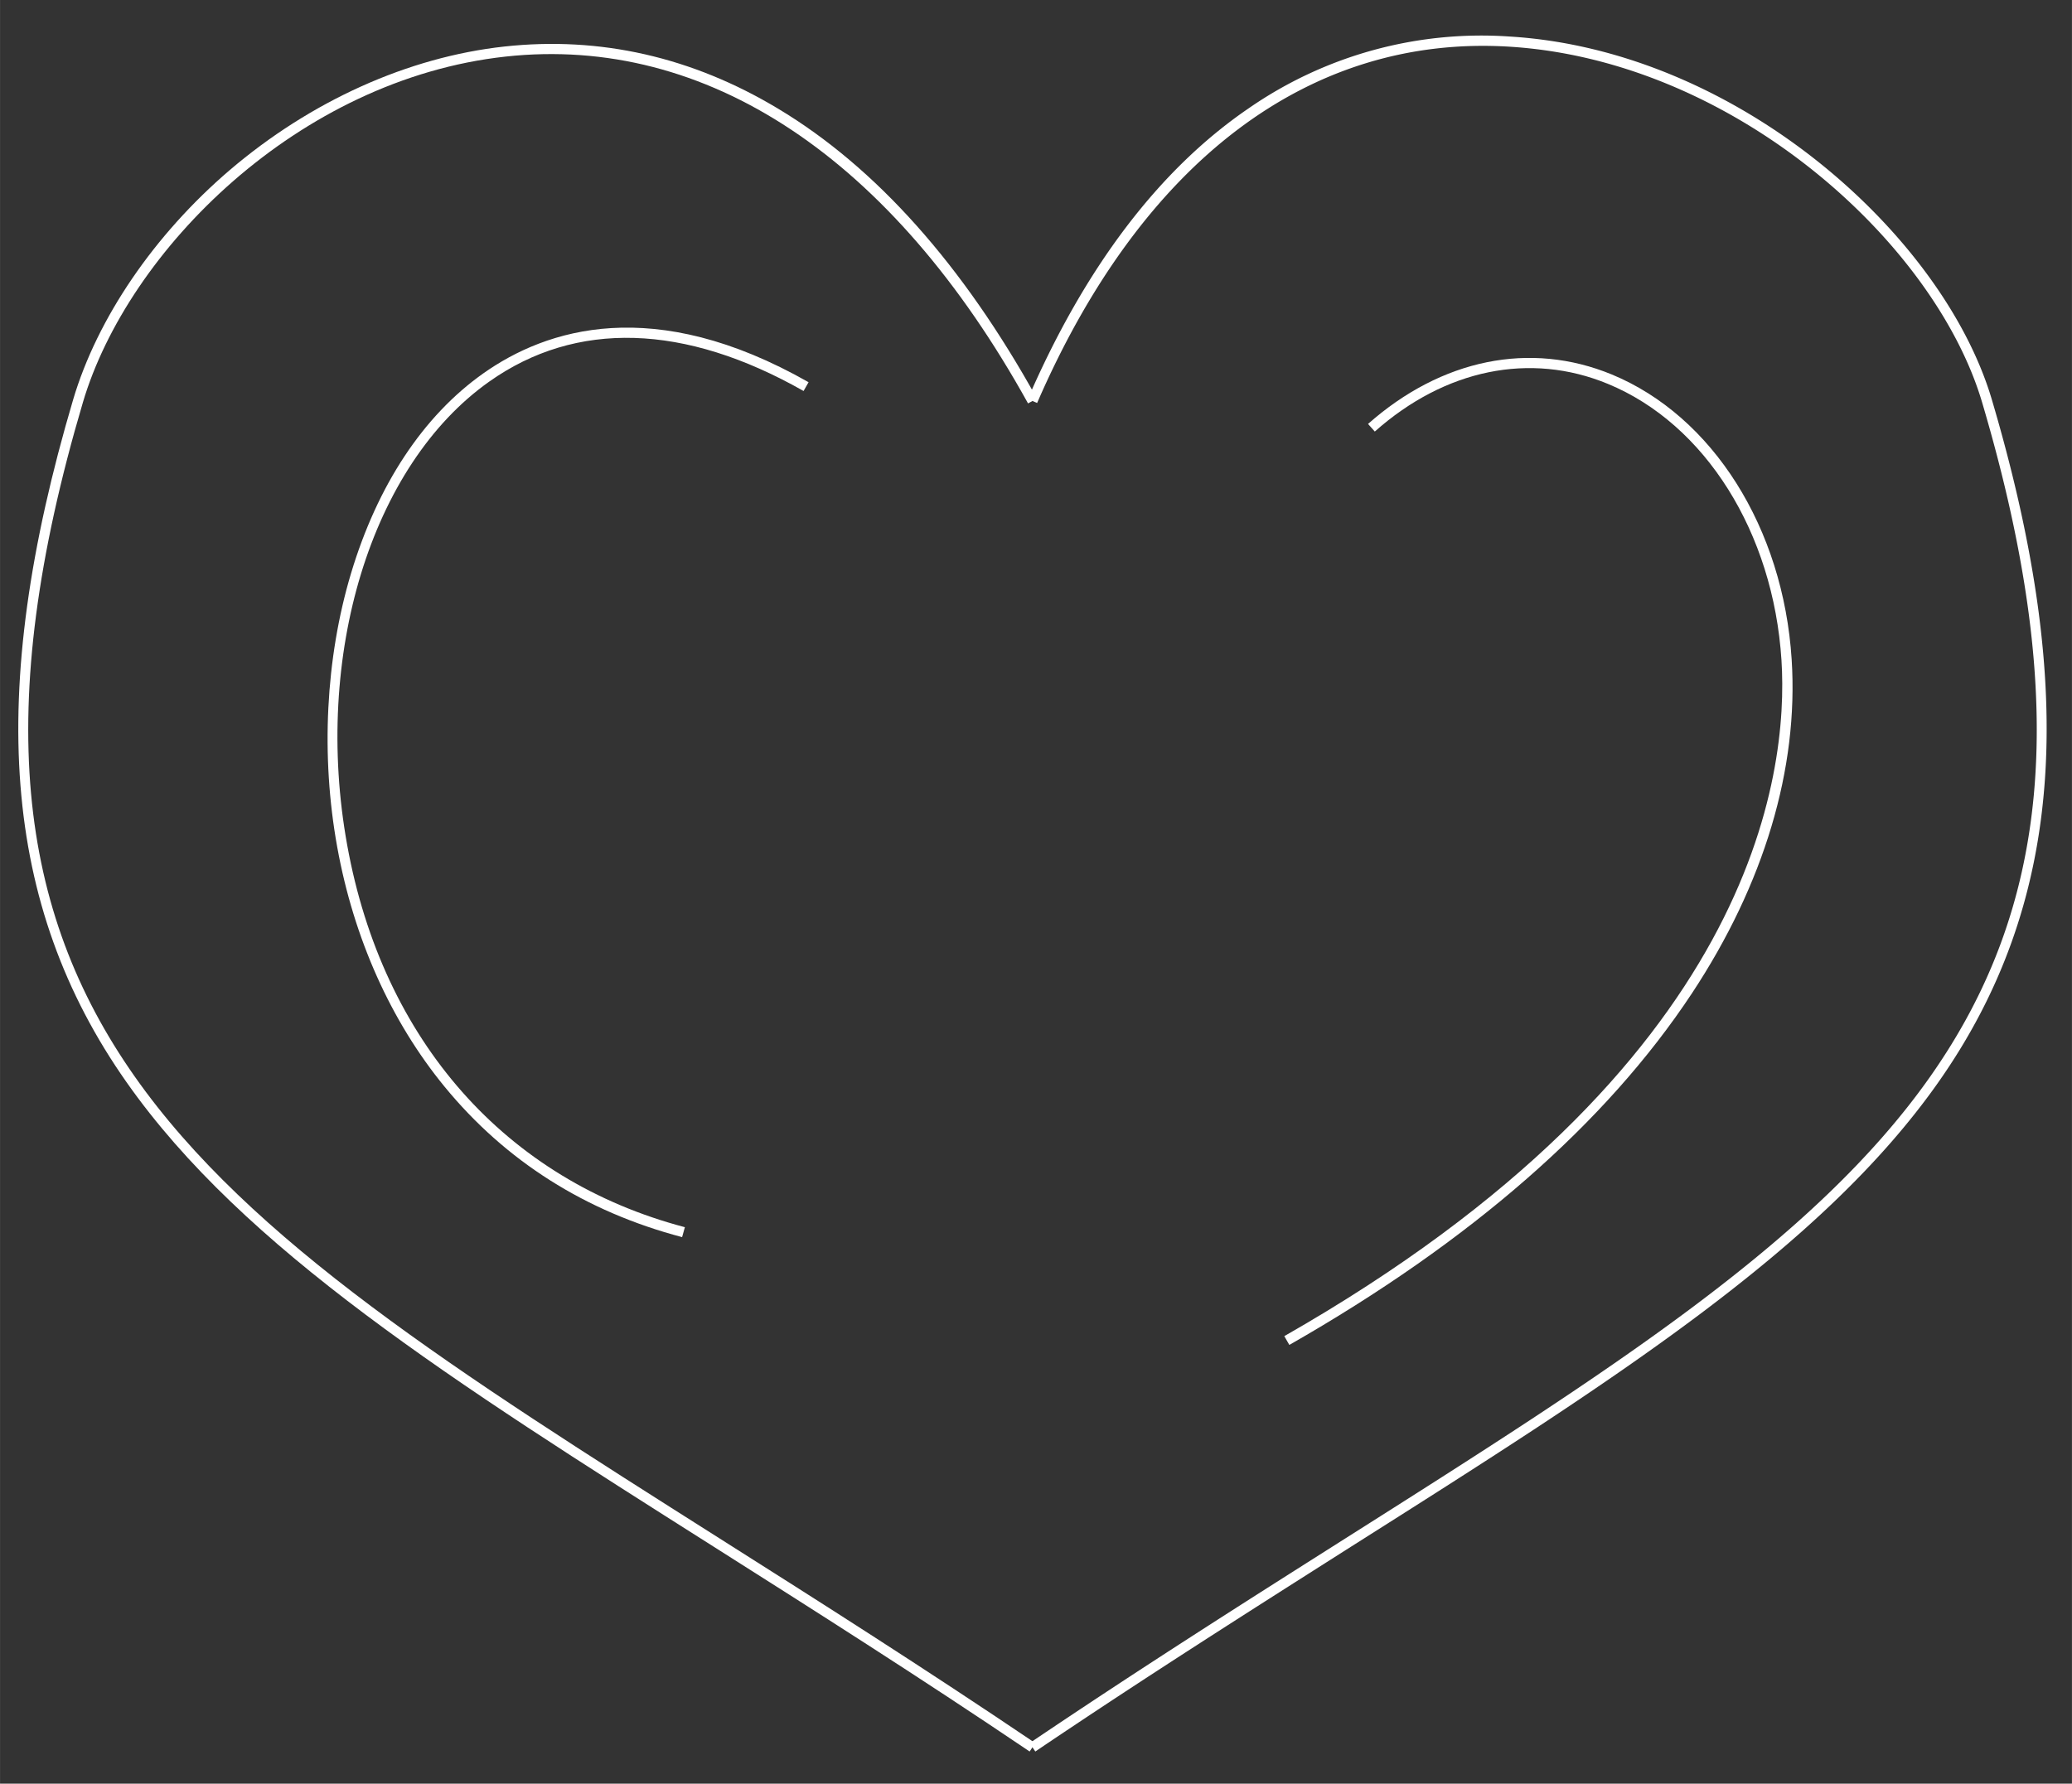 <svg id="Layer_1" data-name="Layer 1" xmlns="http://www.w3.org/2000/svg" width="216.47mm" height="186.39mm" viewBox="0 0 613.61 528.36"><rect x="0" y="0" width="613.61" height="528.36" fill="#333333" stroke="none"/><defs><style>.cls-1{fill:#fff;}</style></defs><path class="cls-1" d="M381.83,398.39l-1.49-2.6c139.34-79.51,149.39-166.5,147.24-200.21-2.42-37.85-22.6-70-51.44-81.88-23-9.5-48.18-4.34-69,14.13l-2-2.25c21.76-19.26,48.06-24.6,72.17-14.66,29.89,12.33,50.81,45.48,53.29,84.47,2.06,32.27-8.15,66.45-29.53,98.84C475.66,332.69,435.55,367.74,381.83,398.39Z"/><path class="cls-1" d="M304.92,518.83C271.7,496.39,241.05,477,211.4,458.19,133.62,408.91,72.18,370,37.45,320.55.65,268.17-4.22,205.81,21.66,118.35c7.13-24.07,24-48.83,46.32-67.92C92,29.92,120.86,16.9,149.4,13.78c28.31-3.09,55.59,3.11,81.06,18.43,29,17.41,54.73,46.3,76.62,85.84l-2.63,1.45C264.19,46.75,209.23,10.26,149.73,16.76,88.35,23.47,37.88,74.12,24.54,119.2-29.55,302,56.61,356.56,213,455.65c29.66,18.79,60.33,38.23,93.59,60.69Z"/><path class="cls-1" d="M306.6,518.83l-1.68-2.49c33.27-22.46,63.94-41.89,93.6-60.69C554.92,356.57,641.08,302,587,119.2,572.89,71.57,513.23,17.86,446.88,13.82c-59-3.59-108.66,33.9-139.74,105.55l-2.75-1.19c16.91-39,38.87-67.94,65.26-86a121,121,0,0,1,77.41-21.36c67.61,4.11,128.42,58.92,142.81,107.52,25.87,87.46,21,149.82-15.8,202.2-34.72,49.43-96.16,88.36-174,137.64C370.48,477,339.83,496.39,306.6,518.83Z"/><path class="cls-1" d="M202,366.46c-28.62-7.54-52.28-22.53-70.34-44.55-15.9-19.39-26.9-43.93-31.8-71s-3.46-55.89,4.09-81.08c7.84-26.14,21.37-46.62,39.13-59.2,18.66-13.22,50.53-23.5,96.37,2.59l-1.48,2.6c-35.2-20-67.41-21-93.15-2.74-34.91,24.73-52.18,81.18-42,137.29,10.5,57.94,46.93,99.17,100,113.15Z"/></svg>